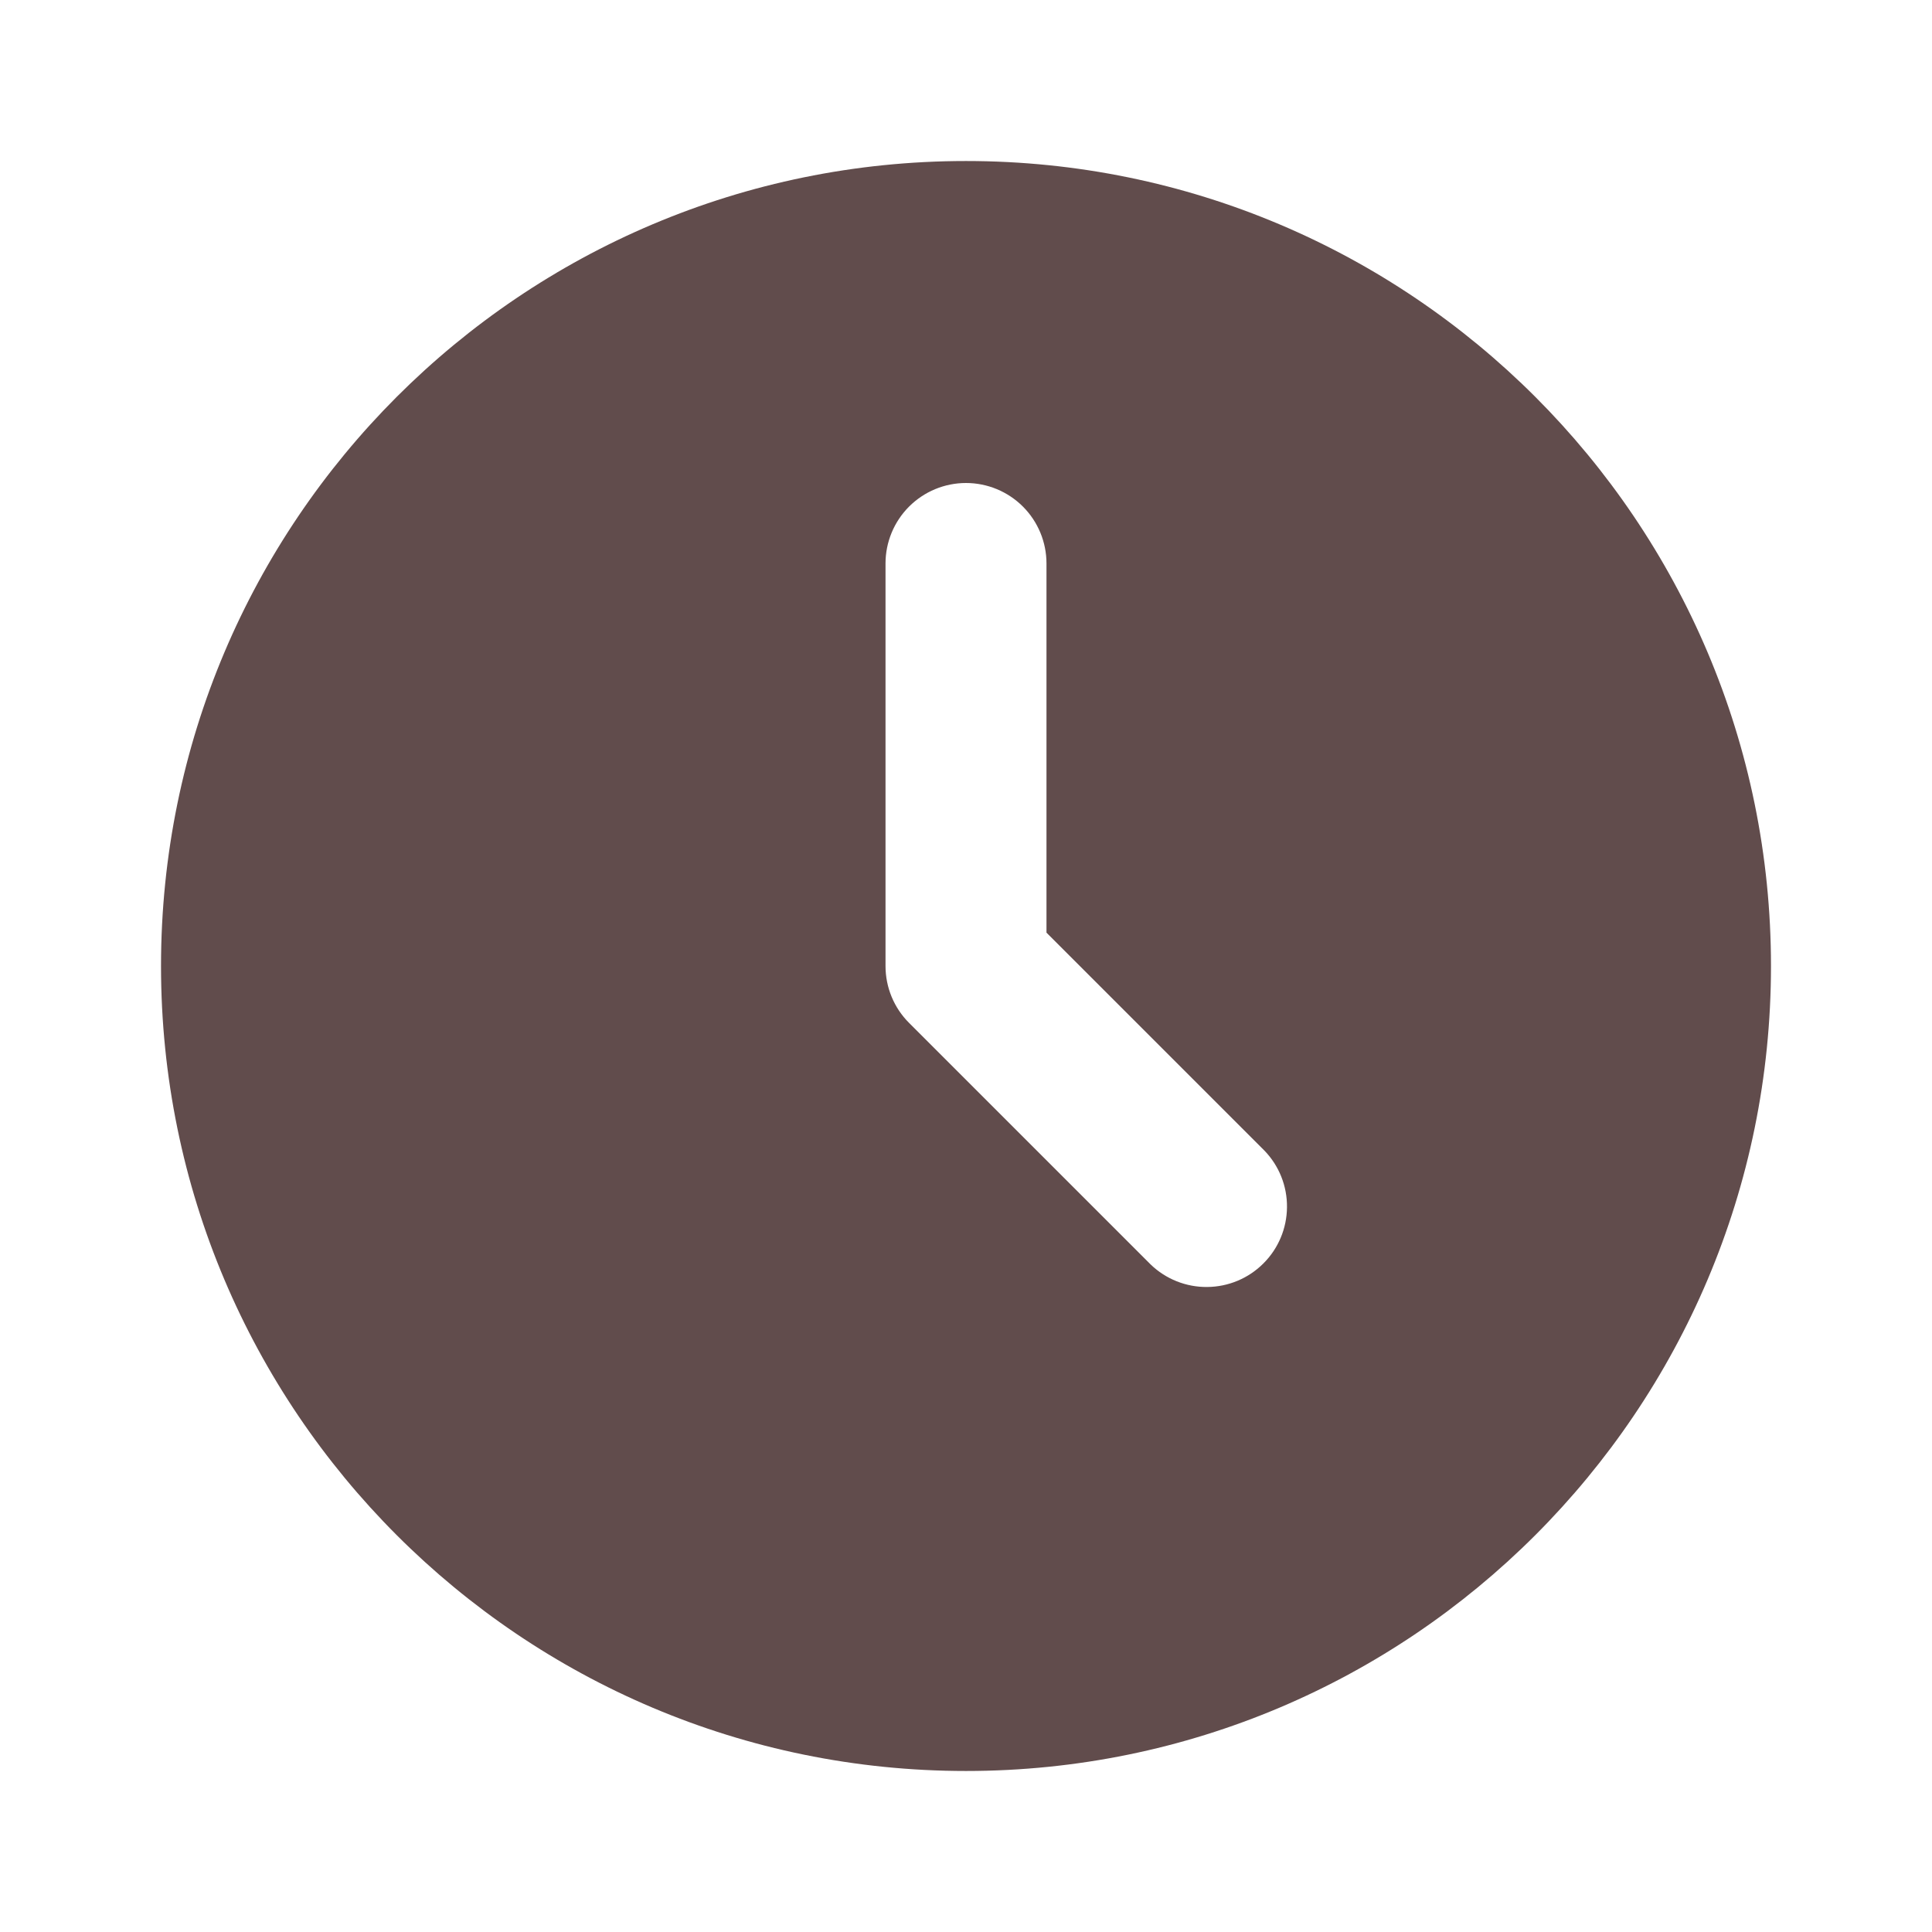 <svg width="35" height="35" viewBox="0 0 35 35" fill="none" xmlns="http://www.w3.org/2000/svg">
<g clip-path="url(#clip0_2057_454)">
<path d="M17.5 2.917C25.555 2.917 32.083 9.446 32.083 17.5C32.083 25.554 25.555 32.083 17.5 32.083C9.446 32.083 2.917 25.554 2.917 17.5C2.917 9.446 9.446 2.917 17.5 2.917ZM17.5 8.75C17.113 8.75 16.742 8.904 16.469 9.177C16.195 9.451 16.042 9.822 16.042 10.208V17.5C16.042 17.887 16.195 18.258 16.469 18.531L20.844 22.906C21.119 23.172 21.488 23.319 21.87 23.315C22.252 23.312 22.618 23.159 22.888 22.888C23.159 22.618 23.312 22.252 23.315 21.87C23.319 21.487 23.172 21.119 22.906 20.844L18.958 16.896V10.208C18.958 9.822 18.805 9.451 18.531 9.177C18.258 8.904 17.887 8.75 17.5 8.75Z" fill="#614C4C"/>
</g>
<defs>
<clipPath id="clip0_2057_454">
<rect width="35" height="35" fill="white"/>
</clipPath>
</defs>
</svg>
